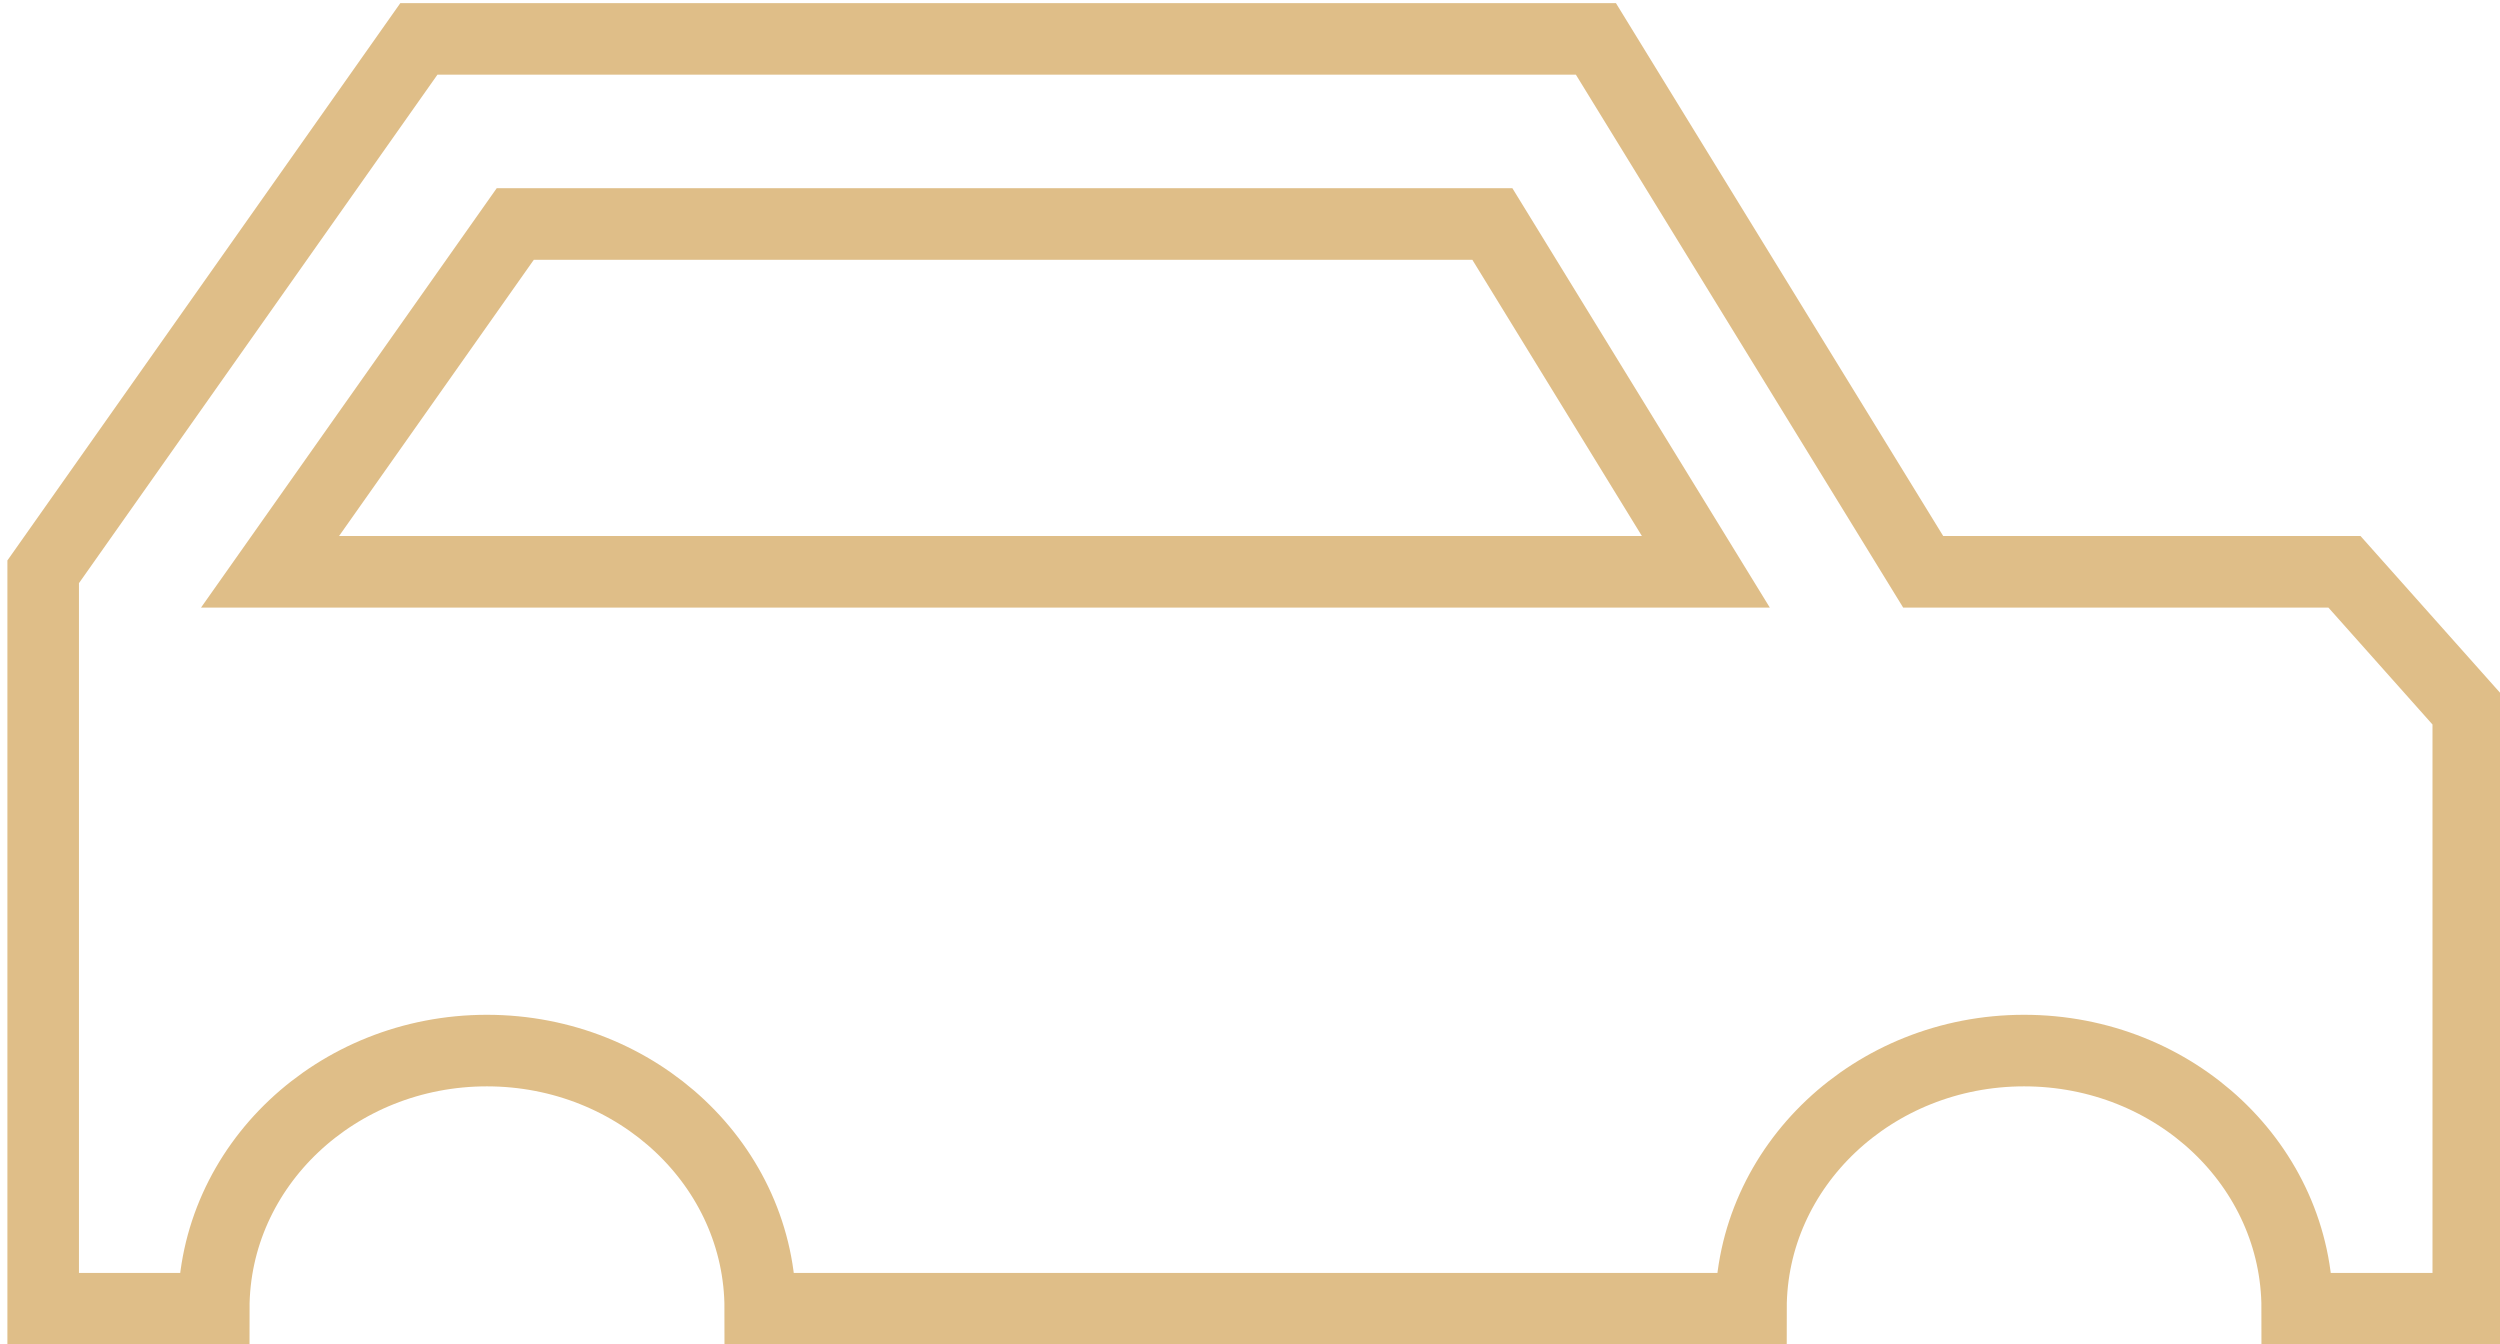 <?xml version="1.0" encoding="utf-8"?>
<svg version="1.1" id="Warstwa_1" xmlns="http://www.w3.org/2000/svg" xmlns:xlink="http://www.w3.org/1999/xlink" x="0px" y="0px"
	 viewBox="0 0 104.8 56.35" style="enable-background:new 0 0 104.8 56.35;" xml:space="preserve">
<style type="text/css">
	.st0{fill:#B6AA98;}
	.st1{fill:#E4D5C0;}
	.st2{fill:#F2E7D9;}
	.st3{fill:#5A4D3E;}
	.st4{fill:#86807A;}
	.st5{display:none;}
	.st6{fill:#484747;}
	.st7{clip-path:url(#SVGID_00000011715773773582614530000007081438886637129107_);}
		.st8{clip-path:url(#SVGID_00000066508358333028569580000003751446644073666981_);fill:url(#SVGID_00000035495153702866063670000003088949523133573257_);}
		.st9{clip-path:url(#SVGID_00000028316565457807770910000003854676454605483422_);fill:url(#SVGID_00000124144115813107732160000010452668005375112632_);}
		.st10{clip-path:url(#SVGID_00000067207313125912097380000016380723420424947637_);fill:url(#SVGID_00000021818018250191606860000003016472646847660959_);}
		.st11{clip-path:url(#SVGID_00000138544769372483944120000018076541084327723142_);fill:url(#SVGID_00000132089810709375787980000015701334756972914610_);}
		.st12{clip-path:url(#SVGID_00000045594767096089895780000001794721199570158771_);fill:url(#SVGID_00000147198170979758388840000008714116666978440842_);}
		.st13{clip-path:url(#SVGID_00000018196396115847566070000001703135317470665897_);fill:url(#SVGID_00000086651427938087550970000011778568739213143971_);}
		.st14{clip-path:url(#SVGID_00000155867212061115000670000009715924986652587449_);fill:url(#SVGID_00000067934577307771816360000015755839989640952207_);}
		.st15{clip-path:url(#SVGID_00000057139575550370630890000008583556175296508585_);fill:url(#SVGID_00000118358729168696483330000015325697060007708069_);}
		.st16{clip-path:url(#SVGID_00000060746597809662028490000012304143934579932045_);fill:url(#SVGID_00000035522149415403142710000002460416865174070962_);}
		.st17{clip-path:url(#SVGID_00000174590837738266566390000013220401864156174234_);fill:url(#SVGID_00000179640140526860236560000000401542708578762112_);}
		.st18{clip-path:url(#SVGID_00000116957587218913086850000017281172156166944178_);fill:url(#SVGID_00000065758617878266619580000017696228955988601242_);}
		.st19{clip-path:url(#SVGID_00000183207307507155110440000001578891819398853803_);fill:url(#SVGID_00000068668040443399731640000012712079473523264131_);}
		.st20{clip-path:url(#SVGID_00000049909995789582706160000006914784927406045857_);fill:url(#SVGID_00000068651997308027844710000008543512265231583626_);}
		.st21{clip-path:url(#SVGID_00000031890951062485531140000016899850008498662017_);fill:url(#SVGID_00000061439261434257778250000007375340856006973060_);}
		.st22{clip-path:url(#SVGID_00000119803870669259718580000015761145414392257435_);fill:url(#SVGID_00000176746391238534823960000005174845898242497923_);}
		.st23{clip-path:url(#SVGID_00000154389417696971879200000007733177982267701158_);fill:url(#SVGID_00000084510380347940149030000017863904735286167948_);}
	.st24{clip-path:url(#SVGID_00000011715773773582614530000007081438886637129107_);fill:#A7A29F;}
	.st25{fill:none;stroke:#FFFFFF;stroke-miterlimit:10;}
	.st26{fill:none;stroke:#FFFFFF;stroke-width:0.5;stroke-miterlimit:10;}
	.st27{fill:#FFFFFF;}
	.st28{display:inline;}
	.st29{display:none;fill:#5C5C5C;}
	.st30{fill:#F6F3EE;}
	.st31{clip-path:url(#SVGID_00000013169135277858071910000001870009666525474218_);}
		.st32{clip-path:url(#SVGID_00000065076067920967248320000016374368222012296327_);fill:url(#SVGID_00000065757651915730614080000015268810188640807856_);}
		.st33{clip-path:url(#SVGID_00000100359928634148184620000012554465057194815655_);fill:url(#SVGID_00000074403605094015417150000017654899528272042152_);}
		.st34{clip-path:url(#SVGID_00000118371607120792506870000013399279214967795376_);fill:url(#SVGID_00000163771689586289663160000016247000650246877374_);}
		.st35{clip-path:url(#SVGID_00000013907955872151997340000012818098192969469831_);fill:url(#SVGID_00000064352461526369448300000015765797837989073294_);}
		.st36{clip-path:url(#SVGID_00000079472848744445797470000014012072139420174987_);fill:url(#SVGID_00000105427643990481346630000001277491877020964785_);}
		.st37{clip-path:url(#SVGID_00000090993575498865731730000004633681386043370932_);fill:url(#SVGID_00000155114388703242431230000001088324794713407120_);}
		.st38{clip-path:url(#SVGID_00000165953899469500319230000015202743122787992996_);fill:url(#SVGID_00000078729672236867154280000016781311397547826564_);}
		.st39{clip-path:url(#SVGID_00000056428365035970124250000010824947128183448705_);fill:url(#SVGID_00000021831799459150945320000002261337964119275400_);}
		.st40{clip-path:url(#SVGID_00000124151146858898486220000003064716040756491909_);fill:url(#SVGID_00000061453251722645079560000010854648448606719126_);}
		.st41{clip-path:url(#SVGID_00000090254408252879846830000011558708931410369155_);fill:url(#SVGID_00000024701648559906341740000008520149945557280667_);}
		.st42{clip-path:url(#SVGID_00000084516301203054635400000013514610192263444647_);fill:url(#SVGID_00000072992204523677163770000007361698892031712417_);}
		.st43{clip-path:url(#SVGID_00000075164859071275049600000013183153717157460414_);fill:url(#SVGID_00000168099441631809655020000005954895219711351467_);}
		.st44{clip-path:url(#SVGID_00000172402274575719385210000013878754645022287530_);fill:url(#SVGID_00000183226352238574813450000016783563146489109913_);}
		.st45{clip-path:url(#SVGID_00000070797333473735173870000002619509808558770622_);fill:url(#SVGID_00000171695744094571957130000013082405104280063122_);}
		.st46{clip-path:url(#SVGID_00000134223374032581205480000017731330640593804709_);fill:url(#SVGID_00000005258658638895220650000007581249545936852357_);}
		.st47{clip-path:url(#SVGID_00000180352092122995911880000008021271021848176518_);fill:url(#SVGID_00000155105885365984741300000000080183017124485036_);}
	.st48{clip-path:url(#SVGID_00000013169135277858071910000001870009666525474218_);fill:#A7A29F;}
	.st49{clip-path:url(#SVGID_00000031912287977858073350000009082429217274668208_);}
		.st50{clip-path:url(#SVGID_00000103974248244573606120000014008244569653578401_);fill:url(#SVGID_00000167393241725076109040000001666992117139567753_);}
		.st51{clip-path:url(#SVGID_00000042704051577861355750000003929578120400771740_);fill:url(#SVGID_00000105411339422024738770000013851055691608388261_);}
		.st52{clip-path:url(#SVGID_00000020383958900961156820000001194016118274279821_);fill:url(#SVGID_00000142893420413674757990000018102353629345564049_);}
		.st53{clip-path:url(#SVGID_00000113323699063490805180000006176533487021431942_);fill:url(#SVGID_00000077296327267648406980000000138075536940890264_);}
		.st54{clip-path:url(#SVGID_00000025425707055596150200000007913855333112741786_);fill:url(#SVGID_00000061448448181906957410000015467375009012764081_);}
		.st55{clip-path:url(#SVGID_00000148653586948122420320000015190791128905657479_);fill:url(#SVGID_00000165919965565270176410000012236920205148818592_);}
		.st56{clip-path:url(#SVGID_00000084530029617033482040000007668791591770665604_);fill:url(#SVGID_00000147905821867764614760000003587932482137303984_);}
		.st57{clip-path:url(#SVGID_00000025413827394418040030000015416622561933192628_);fill:url(#SVGID_00000142152681310957952460000009401581793582255550_);}
		.st58{clip-path:url(#SVGID_00000139982881754237720910000010639505650111176374_);fill:url(#SVGID_00000170999661644701625710000002947945855491372186_);}
		.st59{clip-path:url(#SVGID_00000026851220590746295110000002006244003782155154_);fill:url(#SVGID_00000083803871151781376710000006241454602139773592_);}
		.st60{clip-path:url(#SVGID_00000113336108685030835680000002869636554488845471_);fill:url(#SVGID_00000111905666257417544450000006034935040290889640_);}
		.st61{clip-path:url(#SVGID_00000055673603127883111730000017609447149528059828_);fill:url(#SVGID_00000029024923388244269640000012586521163547541899_);}
		.st62{clip-path:url(#SVGID_00000170988680785547461590000011611990304493842619_);fill:url(#SVGID_00000078751134138579559030000005283108788085998518_);}
		.st63{clip-path:url(#SVGID_00000065774932284458728960000011331366512138971269_);fill:url(#SVGID_00000166661353853562714690000002044847839929551545_);}
		.st64{clip-path:url(#SVGID_00000041294419382807755480000012181236493758583721_);fill:url(#SVGID_00000089571976634662254730000017104070944720192160_);}
		.st65{clip-path:url(#SVGID_00000181775729064241057980000014805216484471629979_);fill:url(#SVGID_00000149368371454882120430000000230940131058036637_);}
	.st66{clip-path:url(#SVGID_00000031912287977858073350000009082429217274668208_);fill:#A7A29F;}
	.st67{clip-path:url(#SVGID_00000083058636957977568140000003037756582913693080_);}
		.st68{clip-path:url(#SVGID_00000069382496790815704230000018055374978778016386_);fill:url(#SVGID_00000145768442403916269090000016287178617803822483_);}
		.st69{clip-path:url(#SVGID_00000040558779365172430200000000184086912710551743_);fill:url(#SVGID_00000064353688390774982790000007666428521056335531_);}
		.st70{clip-path:url(#SVGID_00000041993031434082718950000017445264188014238106_);fill:url(#SVGID_00000075146256519461811830000012606686312480537477_);}
		.st71{clip-path:url(#SVGID_00000080182534847106972960000010294571942013743245_);fill:url(#SVGID_00000039106534741679223830000001068001559327610501_);}
		.st72{clip-path:url(#SVGID_00000003106666681087148680000007449971265683060647_);fill:url(#SVGID_00000057870499673284539340000007844171341039122057_);}
		.st73{clip-path:url(#SVGID_00000078002595992895467270000012696332012745550993_);fill:url(#SVGID_00000027577937978958045620000009589047958484972473_);}
		.st74{clip-path:url(#SVGID_00000027589231943637813660000016453572303732243382_);fill:url(#SVGID_00000165914046370888564420000002665648378176324238_);}
		.st75{clip-path:url(#SVGID_00000135670227300431378160000008145950810598398098_);fill:url(#SVGID_00000132773654533083330390000004740431168632480144_);}
		.st76{clip-path:url(#SVGID_00000093168201094666033250000010150527381951873185_);fill:url(#SVGID_00000043455363500734859330000005348357056633870217_);}
		.st77{clip-path:url(#SVGID_00000090290102260029304550000017808158616170746034_);fill:url(#SVGID_00000150801550184508365850000000478726612366530440_);}
		.st78{clip-path:url(#SVGID_00000157305882351790162060000009527242828575232384_);fill:url(#SVGID_00000156547140685752079250000003767947597397143479_);}
		.st79{clip-path:url(#SVGID_00000164512124015705864620000007806159428846729885_);fill:url(#SVGID_00000030457631149018367790000011684276745116373394_);}
		.st80{clip-path:url(#SVGID_00000158006007198827399080000000941996180054319253_);fill:url(#SVGID_00000088819351874492882470000002759593337094238877_);}
		.st81{clip-path:url(#SVGID_00000043426525205576881410000016938908980814045867_);fill:url(#SVGID_00000018943580521181718240000014506053952797120440_);}
		.st82{clip-path:url(#SVGID_00000073707103671998792410000004536906846909404325_);fill:url(#SVGID_00000080904723055587697270000008372072355284223380_);}
		.st83{clip-path:url(#SVGID_00000014600226368144564050000002342472123528564116_);fill:url(#SVGID_00000072996494717226143860000016661675506560480164_);}
	.st84{clip-path:url(#SVGID_00000083058636957977568140000003037756582913693080_);fill:#A7A29F;}
	.st85{clip-path:url(#SVGID_00000080175820521714681990000012274640611052015800_);}
		.st86{clip-path:url(#SVGID_00000072983025573432559480000009766628232770739620_);fill:url(#SVGID_00000029754463040145133720000003382112658134806674_);}
		.st87{clip-path:url(#SVGID_00000108306753504053998120000003701246302597765778_);fill:url(#SVGID_00000002350629997376937060000002127830803301970324_);}
		.st88{clip-path:url(#SVGID_00000020394296927706929620000012123217958558415508_);fill:url(#SVGID_00000081618308995704143700000004650800248236668808_);}
		.st89{clip-path:url(#SVGID_00000098215248172664449710000015459444561162113928_);fill:url(#SVGID_00000123416603707666819050000011625291896318177947_);}
		.st90{clip-path:url(#SVGID_00000093898686385493280420000016142441075158651309_);fill:url(#SVGID_00000044162093624774278080000017419330397298851517_);}
		.st91{clip-path:url(#SVGID_00000169541581618554647000000009052226097435466907_);fill:url(#SVGID_00000108302722081911213070000000248871377408187062_);}
		.st92{clip-path:url(#SVGID_00000142890574285047836810000010575558908283217833_);fill:url(#SVGID_00000105387297970216713940000009451547728392104865_);}
		.st93{clip-path:url(#SVGID_00000126316307643843860710000007204934314276933289_);fill:url(#SVGID_00000130647319394642717850000011837476528275458476_);}
		.st94{clip-path:url(#SVGID_00000170986303223052054630000003902493987400429953_);fill:url(#SVGID_00000087396294679202003850000006251747632232499640_);}
		.st95{clip-path:url(#SVGID_00000111181150909326615450000010654343387493848208_);fill:url(#SVGID_00000073707217169756691340000017260784886871037582_);}
		.st96{clip-path:url(#SVGID_00000052071838241499031510000011751590789039782584_);fill:url(#SVGID_00000107551466551298548040000003138090520192142474_);}
		.st97{clip-path:url(#SVGID_00000020360276558027336940000008056047248759333820_);fill:url(#SVGID_00000125584997877674748130000002072624643547197348_);}
		.st98{clip-path:url(#SVGID_00000079465564217017571860000003511232087779604615_);fill:url(#SVGID_00000078013022808588524910000000473924534478181762_);}
		.st99{clip-path:url(#SVGID_00000130614525320113704630000003242376137550213269_);fill:url(#SVGID_00000047753769847083385120000006379094182578005890_);}
		.st100{clip-path:url(#SVGID_00000125562755738668391540000016285414832319933066_);fill:url(#SVGID_00000008151152977038795170000016515955080648550588_);}
		.st101{clip-path:url(#SVGID_00000165924538190447047250000004543553812190245784_);fill:url(#SVGID_00000013154817146685700570000013728560998831352758_);}
	.st102{clip-path:url(#SVGID_00000080175820521714681990000012274640611052015800_);fill:#A7A29F;}
	.st103{clip-path:url(#SVGID_00000039850574825419982950000002458716637750945195_);}
		.st104{clip-path:url(#SVGID_00000170274455298128624100000009237470061753234844_);fill:url(#SVGID_00000168089416726288089050000013680801782591839128_);}
		.st105{clip-path:url(#SVGID_00000173136272446334528100000004333091986106799527_);fill:url(#SVGID_00000013911157475011866740000007087743456052820880_);}
		.st106{clip-path:url(#SVGID_00000106137126500519821750000009068895229274792600_);fill:url(#SVGID_00000134970933562541393380000004690052067791727786_);}
		.st107{clip-path:url(#SVGID_00000133517779775060792020000006631837369735362957_);fill:url(#SVGID_00000001654190684364590570000011411718313690737333_);}
		.st108{clip-path:url(#SVGID_00000003094923852494808640000000588842463075032448_);fill:url(#SVGID_00000168094046863296612070000005276468662233272243_);}
		.st109{clip-path:url(#SVGID_00000019653454631654200250000001713361384010969768_);fill:url(#SVGID_00000044869441302131600040000015250673023018966144_);}
		.st110{clip-path:url(#SVGID_00000140717997665697413020000015910094979065561277_);fill:url(#SVGID_00000086676811108739351240000009992902159226248622_);}
		.st111{clip-path:url(#SVGID_00000092447248188142033320000009101830590534249398_);fill:url(#SVGID_00000119096467362889568050000013809564562718555776_);}
		.st112{clip-path:url(#SVGID_00000052820696681022271410000005861201571217684609_);fill:url(#SVGID_00000100345630149308757400000000736736059026855566_);}
		.st113{clip-path:url(#SVGID_00000074410388981381678740000002958345200653306028_);fill:url(#SVGID_00000067924461617157173380000008785902687593305498_);}
		.st114{clip-path:url(#SVGID_00000087391420774342654130000011147895416909146514_);fill:url(#SVGID_00000116927833549905519690000018081529662764626344_);}
		.st115{clip-path:url(#SVGID_00000075151774676992033150000010446836798026999190_);fill:url(#SVGID_00000173852158889299749040000008086434343120137373_);}
		.st116{clip-path:url(#SVGID_00000159454305694480942010000003038790500131273914_);fill:url(#SVGID_00000046314307192364197930000006364769167944080021_);}
		.st117{clip-path:url(#SVGID_00000117641616319016476770000012793891243876148614_);fill:url(#SVGID_00000100379570455895483590000016047536228310127804_);}
		.st118{clip-path:url(#SVGID_00000075135574773368212890000016357762711518795688_);fill:url(#SVGID_00000014622190428686017450000013508558472915462029_);}
		.st119{clip-path:url(#SVGID_00000062912269180131887060000003981760772198322356_);fill:url(#SVGID_00000079469345186390463380000006721284735653342623_);}
	.st120{clip-path:url(#SVGID_00000039850574825419982950000002458716637750945195_);fill:#A7A29F;}
	.st121{fill:url(#SVGID_00000110461161986487917980000001307691386124037812_);}
	.st122{fill:#DFBE88;}
	.st123{clip-path:url(#SVGID_00000165205505442441210920000010070170833298557863_);}
		.st124{clip-path:url(#SVGID_00000044870836667320473480000016815525110628019131_);fill:url(#SVGID_00000044144434236419540600000003032611945165239720_);}
		.st125{clip-path:url(#SVGID_00000079469300637510730710000008922900738088715966_);fill:url(#SVGID_00000069366282320332278760000010676430065054381720_);}
		.st126{clip-path:url(#SVGID_00000152239442762331246900000017556268565674902920_);fill:url(#SVGID_00000140730713475173632810000005022361508867857283_);}
		.st127{clip-path:url(#SVGID_00000127028012795859999450000004385447383543912095_);fill:url(#SVGID_00000177444457481004332970000008019230120164091776_);}
		.st128{clip-path:url(#SVGID_00000088828265223506961360000013621883025939132311_);fill:url(#SVGID_00000021119595018324608300000015276817849769859998_);}
		.st129{clip-path:url(#SVGID_00000013179881205370466830000003324894117569024442_);fill:url(#SVGID_00000088811397563729918340000014650579218127599791_);}
		.st130{clip-path:url(#SVGID_00000116220238345143039080000002948855145863602607_);fill:url(#SVGID_00000003081783732702428210000012401356570955169973_);}
		.st131{clip-path:url(#SVGID_00000155117550898824924530000006763030332193744794_);fill:url(#SVGID_00000160168781449596357960000003589615108978703497_);}
		.st132{clip-path:url(#SVGID_00000015337083948204613640000013090668676112768128_);fill:url(#SVGID_00000062153861397133247240000012683968476650965120_);}
		.st133{clip-path:url(#SVGID_00000177476663536191916870000001649298325705697181_);fill:url(#SVGID_00000016789955233723386640000000820182251248798633_);}
		.st134{clip-path:url(#SVGID_00000072998115804678664820000009625697713787765663_);fill:url(#SVGID_00000176765066634324952050000001891428100097169809_);}
		.st135{clip-path:url(#SVGID_00000174559832932512314930000016495571826296486816_);fill:url(#SVGID_00000118397141623474509020000009725349869937381539_);}
		.st136{clip-path:url(#SVGID_00000083810343645724396050000005837589384376568509_);fill:url(#SVGID_00000009569065634319758030000001105866456621324426_);}
		.st137{clip-path:url(#SVGID_00000008126473943682186510000014930556594298405250_);fill:url(#SVGID_00000157994595559499255500000016299008154448643219_);}
		.st138{clip-path:url(#SVGID_00000181785645953719972060000009965768608391825543_);fill:url(#SVGID_00000090258458135080996620000015623399586750827689_);}
		.st139{clip-path:url(#SVGID_00000062161671253326012400000000832973712653581972_);fill:url(#SVGID_00000138538204526307575270000010211816364476548751_);}
	.st140{clip-path:url(#SVGID_00000165205505442441210920000010070170833298557863_);fill:#A7A29F;}
	.st141{clip-path:url(#SVGID_00000152949550343892228220000006582768826064432025_);}
		.st142{clip-path:url(#SVGID_00000008145903513123619550000014203276413168492468_);fill:url(#SVGID_00000001628350357589220170000018441824110297291405_);}
		.st143{clip-path:url(#SVGID_00000137123818629957424960000017195555730902908323_);fill:url(#SVGID_00000114073297886465935600000006827625334268145560_);}
		.st144{clip-path:url(#SVGID_00000143607067597012976950000009303582231459242125_);fill:url(#SVGID_00000183236478110651577570000013191524653653500573_);}
		.st145{clip-path:url(#SVGID_00000160897096017806184930000005572327739439930812_);fill:url(#SVGID_00000101821549670082806130000005525611031813243577_);}
		.st146{clip-path:url(#SVGID_00000018221755339782687300000016136475662736227748_);fill:url(#SVGID_00000052807074013944889420000003690543094062274748_);}
		.st147{clip-path:url(#SVGID_00000040564274095616224820000014528402787755757971_);fill:url(#SVGID_00000175298627607811061430000007543219822872312477_);}
		.st148{clip-path:url(#SVGID_00000154391678042095013960000017102876960114786709_);fill:url(#SVGID_00000094584832876735439270000013108009535072659602_);}
		.st149{clip-path:url(#SVGID_00000005262498520753174650000016696584948265477528_);fill:url(#SVGID_00000096768899211522676160000007502620978743327391_);}
		.st150{clip-path:url(#SVGID_00000042702918970285660440000012323372235110171545_);fill:url(#SVGID_00000168078396024456989400000000954869107735869851_);}
		.st151{clip-path:url(#SVGID_00000146485226687401116850000001115660696076067457_);fill:url(#SVGID_00000057837921908660990160000002544505703231453082_);}
		.st152{clip-path:url(#SVGID_00000050637568552463634680000011908412325665179062_);fill:url(#SVGID_00000054244361612357140020000012552078776584000406_);}
		.st153{clip-path:url(#SVGID_00000091711316017748567840000001617351561770444963_);fill:url(#SVGID_00000078754391688375242970000015926936938136297625_);}
		.st154{clip-path:url(#SVGID_00000112630399937667354130000004610549210753222558_);fill:url(#SVGID_00000054249191312910822270000001788305078143523754_);}
		.st155{clip-path:url(#SVGID_00000086665731363279190900000017049103474938793866_);fill:url(#SVGID_00000154419380018801309500000015632231944297994167_);}
		.st156{clip-path:url(#SVGID_00000000196450582278207680000011738107892292612541_);fill:url(#SVGID_00000118383494797280249260000017667566511352898220_);}
		.st157{clip-path:url(#SVGID_00000047032798368524857670000001774508844147198118_);fill:url(#SVGID_00000054952051400914799110000011318320599923420312_);}
	.st158{clip-path:url(#SVGID_00000152949550343892228220000006582768826064432025_);fill:#A7A29F;}
	.st159{fill:#D7B36C;}
	.st160{fill:#EEE0CF;}
	.st161{fill:none;stroke:#FFFFFF;stroke-width:4;stroke-miterlimit:10;}
	.st162{opacity:0.76;fill:#484747;}
	.st163{fill:none;stroke:#FFFFFF;stroke-width:3;stroke-miterlimit:10;}
	.st164{clip-path:url(#SVGID_00000132058828269486343130000011606351374902331570_);}
		.st165{clip-path:url(#SVGID_00000101095405152124187650000012774308446566158752_);fill:url(#SVGID_00000049919424424009655420000016573018212914937259_);}
		.st166{clip-path:url(#SVGID_00000116948830641476350950000001803318558661498006_);fill:url(#SVGID_00000016779670625570833320000003992936797975137718_);}
		.st167{clip-path:url(#SVGID_00000145743112162845218310000005236767413745826443_);fill:url(#SVGID_00000084487821148955268560000010501541693395311512_);}
		.st168{clip-path:url(#SVGID_00000094616849729790697590000013613267214312999055_);fill:url(#SVGID_00000063632354366431268570000001411648554597273509_);}
		.st169{clip-path:url(#SVGID_00000178199046009350410510000016720565002050621881_);fill:url(#SVGID_00000105404671720733826370000017448472479979743651_);}
		.st170{clip-path:url(#SVGID_00000029017093710793769580000001121484442485243282_);fill:url(#SVGID_00000070824637242000658540000017481326237015420321_);}
		.st171{clip-path:url(#SVGID_00000137123811168738105810000003806503351165054627_);fill:url(#SVGID_00000084532031488357689800000002324423217348866187_);}
		.st172{clip-path:url(#SVGID_00000155848145724607650360000014183867283125182129_);fill:url(#SVGID_00000135667095223041465570000008732313285214220946_);}
		.st173{clip-path:url(#SVGID_00000168090334478692124800000005275438625117166476_);fill:url(#SVGID_00000101815113166025234180000002708103296815386519_);}
		.st174{clip-path:url(#SVGID_00000147935848552933225370000005449273041746822802_);fill:url(#SVGID_00000165955234069536613700000012780850000783726270_);}
		.st175{clip-path:url(#SVGID_00000163047749550883492610000006327384838945324983_);fill:url(#SVGID_00000008837945263659416330000001663670572353078195_);}
		.st176{clip-path:url(#SVGID_00000046338139214758605160000003375492768437630888_);fill:url(#SVGID_00000072965081609379970650000015811870227508435893_);}
		.st177{clip-path:url(#SVGID_00000041274666836803476230000006108292035488986302_);fill:url(#SVGID_00000084528281183366535580000006334387297363201424_);}
		.st178{clip-path:url(#SVGID_00000094589392884952458380000011533197968194158213_);fill:url(#SVGID_00000157305126925412562170000001952625684203687102_);}
		.st179{clip-path:url(#SVGID_00000036960209890713955850000017810344039246491536_);fill:url(#SVGID_00000070092746260728691180000013549874765980292763_);}
		.st180{clip-path:url(#SVGID_00000069364382403540380860000016955818766747925642_);fill:url(#SVGID_00000129900142042698072220000013194190879821220519_);}
	.st181{clip-path:url(#SVGID_00000132058828269486343130000011606351374902331570_);fill:#A7A29F;}
	.st182{clip-path:url(#SVGID_00000088818980577749454210000003514011087596488071_);}
		.st183{clip-path:url(#SVGID_00000147191837082412935940000002121835209894011803_);fill:url(#SVGID_00000127038719968891574280000017391022288204353442_);}
		.st184{clip-path:url(#SVGID_00000029029230509751587060000014411229731570772147_);fill:url(#SVGID_00000023963104929881368440000017943075128506582406_);}
		.st185{clip-path:url(#SVGID_00000034067218194461982850000010868659721544413831_);fill:url(#SVGID_00000059302529991876391120000014413029172393855895_);}
		.st186{clip-path:url(#SVGID_00000070832466065069126490000006196625969664139710_);fill:url(#SVGID_00000047776783166831200440000000286002820236045973_);}
		.st187{clip-path:url(#SVGID_00000175318181850890186780000012606359959819264937_);fill:url(#SVGID_00000038415067741443248330000010252958079719096966_);}
		.st188{clip-path:url(#SVGID_00000115492644270580044830000001413039500501720233_);fill:url(#SVGID_00000119101030632647703310000007447867748151715487_);}
		.st189{clip-path:url(#SVGID_00000173841584992018963010000012157459846713570698_);fill:url(#SVGID_00000072246925278031529210000002792170987564195510_);}
		.st190{clip-path:url(#SVGID_00000144313235721269574680000011889473822656153520_);fill:url(#SVGID_00000045596545670570935510000007279180541345510303_);}
		.st191{clip-path:url(#SVGID_00000070076760471182146670000003986637329162095267_);fill:url(#SVGID_00000119798848526262536040000010983867438315301306_);}
		.st192{clip-path:url(#SVGID_00000167360320098763717440000010307705609169287337_);fill:url(#SVGID_00000004547884130957781780000016404162194549513369_);}
		.st193{clip-path:url(#SVGID_00000014607579579861907980000009516833300456443524_);fill:url(#SVGID_00000060725311352552936610000016069878165662659753_);}
		.st194{clip-path:url(#SVGID_00000041262149883781628110000013294517796292690332_);fill:url(#SVGID_00000132053627671177469730000000754873530183143074_);}
		.st195{clip-path:url(#SVGID_00000005953195920699556360000011626997793667833509_);fill:url(#SVGID_00000098195376993482467500000010046759424957592459_);}
		.st196{clip-path:url(#SVGID_00000087408853619800884060000008195345573434552468_);fill:url(#SVGID_00000084525406379360924920000005958550182397169587_);}
		.st197{clip-path:url(#SVGID_00000054972324802144349180000010021474340236072876_);fill:url(#SVGID_00000055701042103353617220000012298222041413591430_);}
		.st198{clip-path:url(#SVGID_00000126310993194929011440000015556408976362792112_);fill:url(#SVGID_00000116228086762959119470000008912997983133790115_);}
	.st199{clip-path:url(#SVGID_00000088818980577749454210000003514011087596488071_);fill:#A7A29F;}
	.st200{fill:#F3F1EE;}
	.st201{fill:#EDE9E5;}
	.st202{fill:none;stroke:#DFBE88;stroke-width:2;stroke-miterlimit:10;}
	.st203{fill:none;stroke:#484747;stroke-width:2;stroke-miterlimit:10;}
	.st204{fill:#010000;}
	.st205{clip-path:url(#SVGID_00000164497774331429518080000016128495077088535976_);}
		.st206{clip-path:url(#SVGID_00000060747038931964027160000011454069931471652503_);fill:url(#SVGID_00000002384021206352038020000007934601711128405431_);}
		.st207{clip-path:url(#SVGID_00000111193578368081907650000015945350882091730603_);fill:url(#SVGID_00000108996418756201049100000003296414633641783977_);}
		.st208{clip-path:url(#SVGID_00000156582586461127638710000009848687369643490462_);fill:url(#SVGID_00000002383470841900063890000001413194304553744523_);}
		.st209{clip-path:url(#SVGID_00000183931760595863723800000000119593884614810280_);fill:url(#SVGID_00000121245497543844205470000015555806321398934681_);}
		.st210{clip-path:url(#SVGID_00000005976710493653877170000004107292727143395217_);fill:url(#SVGID_00000088830603849303940140000016396333704052966845_);}
		.st211{clip-path:url(#SVGID_00000110431332688392403690000003832902991948329380_);fill:url(#SVGID_00000150098381706471725090000015362788095222518660_);}
		.st212{clip-path:url(#SVGID_00000142886163183940418600000010236598913605596334_);fill:url(#SVGID_00000072262432865811061720000002007017180563549886_);}
		.st213{clip-path:url(#SVGID_00000159471750496556458170000002320506439680505999_);fill:url(#SVGID_00000112593840194395434190000004870454360566404785_);}
		.st214{clip-path:url(#SVGID_00000062881703164013076280000013485594154039376063_);fill:url(#SVGID_00000054971517505687692930000013949225057201145514_);}
		.st215{clip-path:url(#SVGID_00000164487772239297559540000011647428817350492596_);fill:url(#SVGID_00000117675722320626276530000013082419710826353044_);}
		.st216{clip-path:url(#SVGID_00000160889187765401502000000010802154670696916137_);fill:url(#SVGID_00000000193622408668110510000005092919681300824973_);}
		.st217{clip-path:url(#SVGID_00000062169645282970732070000002786393645242424742_);fill:url(#SVGID_00000035508507239877316380000005477395266630013848_);}
		.st218{clip-path:url(#SVGID_00000002352134684328130550000004557446410245965193_);fill:url(#SVGID_00000171695254685608777840000003813453737556576167_);}
		.st219{clip-path:url(#SVGID_00000034769312473367281050000012883966864824023693_);fill:url(#SVGID_00000036236911589607634250000002368608911754481308_);}
		.st220{clip-path:url(#SVGID_00000114766234147194207260000009267283254553019540_);fill:url(#SVGID_00000176043322625927961580000008541427712620980101_);}
		.st221{clip-path:url(#SVGID_00000052079332947731998230000003380923133902604208_);fill:url(#SVGID_00000155858270041557447330000000520134193137540795_);}
	.st222{clip-path:url(#SVGID_00000164497774331429518080000016128495077088535976_);fill:#A7A29F;}
	.st223{clip-path:url(#SVGID_00000157273401047723691420000008170419836705643409_);}
		.st224{clip-path:url(#SVGID_00000106856529439269502850000002493899615643580556_);fill:url(#SVGID_00000145747667751829457610000016033161894689202861_);}
		.st225{clip-path:url(#SVGID_00000054983367224913153730000004213478444503722888_);fill:url(#SVGID_00000019639233257307526600000018314505447659776925_);}
		.st226{clip-path:url(#SVGID_00000086690391523764909500000005335543409202044859_);fill:url(#SVGID_00000109731810834159747220000005128825434398391709_);}
		.st227{clip-path:url(#SVGID_00000050629140939232200990000000362007751096103053_);fill:url(#SVGID_00000108292116537739839360000001331395996042153632_);}
		.st228{clip-path:url(#SVGID_00000178176399197512953900000003945512530214824882_);fill:url(#SVGID_00000030455392804986709890000008719488766785693346_);}
		.st229{clip-path:url(#SVGID_00000153676170726867258590000004694126257912407442_);fill:url(#SVGID_00000170265005694519712210000004664389187302318980_);}
		.st230{clip-path:url(#SVGID_00000169559027840825016080000010779403803001354372_);fill:url(#SVGID_00000078738695711202988720000007251612111542669717_);}
		.st231{clip-path:url(#SVGID_00000155865573530356626270000005259241022262397575_);fill:url(#SVGID_00000181766684990961030680000007252871942810051765_);}
		.st232{clip-path:url(#SVGID_00000039827959627810417600000003731730471202455483_);fill:url(#SVGID_00000130643266729828885240000015955086521550306202_);}
		.st233{clip-path:url(#SVGID_00000172413790312938790920000012712847600631044225_);fill:url(#SVGID_00000062912763954544968180000009615593819866699701_);}
		.st234{clip-path:url(#SVGID_00000176759244691203372400000016755548517643539644_);fill:url(#SVGID_00000160897816207911812280000016192852631007884682_);}
		.st235{clip-path:url(#SVGID_00000096021225177149714430000013640830107976739498_);fill:url(#SVGID_00000172421913959778724240000002898461580507613859_);}
		.st236{clip-path:url(#SVGID_00000008136830537569041070000011352048305559283345_);fill:url(#SVGID_00000003789661583919134490000007163924336459245745_);}
		.st237{clip-path:url(#SVGID_00000142861797444606039080000017554634628766871692_);fill:url(#SVGID_00000008118852757615519190000005384336244501102775_);}
		.st238{clip-path:url(#SVGID_00000082333013096737600520000000570186909810786440_);fill:url(#SVGID_00000134947301103069254730000003736513826003051444_);}
		.st239{clip-path:url(#SVGID_00000147927183650743723900000017421232428943723962_);fill:url(#SVGID_00000055703243438263728510000009917787508198764710_);}
	.st240{clip-path:url(#SVGID_00000157273401047723691420000008170419836705643409_);fill:#A7A29F;}
	.st241{clip-path:url(#SVGID_00000016068405208357912460000002885392325298352296_);}
		.st242{clip-path:url(#SVGID_00000041286624933824791060000003297093897651555234_);fill:url(#SVGID_00000085225962841459582870000017416197040400992646_);}
		.st243{clip-path:url(#SVGID_00000016064248551652503470000005468784482634737054_);fill:url(#SVGID_00000084529141253342626730000006812257369104570555_);}
		.st244{clip-path:url(#SVGID_00000002364121917374911930000016656937267338354090_);fill:url(#SVGID_00000083811143256476799220000013311489696889088389_);}
		.st245{clip-path:url(#SVGID_00000057855784187721425780000009017136842554979727_);fill:url(#SVGID_00000137816410500225405560000012751472574075148700_);}
		.st246{clip-path:url(#SVGID_00000080199840345198366630000009130198326839828129_);fill:url(#SVGID_00000000911116790592830470000001640129519862796177_);}
		.st247{clip-path:url(#SVGID_00000036958446815890395680000009991973978252719777_);fill:url(#SVGID_00000021090738878607219560000017132849347718264747_);}
		.st248{clip-path:url(#SVGID_00000025434853640715364290000002080733845495436204_);fill:url(#SVGID_00000179643801393435123410000003079028407817318286_);}
		.st249{clip-path:url(#SVGID_00000176031030388008186030000004538553632629167256_);fill:url(#SVGID_00000153688656614313277640000016202274901596360846_);}
		.st250{clip-path:url(#SVGID_00000160183299842721148640000017832160264441282183_);fill:url(#SVGID_00000003813922703192373670000008808253273812763287_);}
		.st251{clip-path:url(#SVGID_00000102513356454784533460000002236719123290402956_);fill:url(#SVGID_00000155129839660618901430000004397135065404731009_);}
		.st252{clip-path:url(#SVGID_00000135656192309527537000000000327556679953607871_);fill:url(#SVGID_00000147934201600020157430000001195245731249788841_);}
		.st253{clip-path:url(#SVGID_00000062173108740123989900000003893720291113993640_);fill:url(#SVGID_00000160903407938695166040000018103399970149899423_);}
		.st254{clip-path:url(#SVGID_00000165204825340200293520000014901131592796090025_);fill:url(#SVGID_00000144312735861507083300000005830632657441732027_);}
		.st255{clip-path:url(#SVGID_00000168811297645023043470000000725600999661795211_);fill:url(#SVGID_00000102521934537677793540000017978304779223810750_);}
		.st256{clip-path:url(#SVGID_00000176043721109487964270000005433696493212275351_);fill:url(#SVGID_00000001633469616508987900000017662357630926084514_);}
		.st257{clip-path:url(#SVGID_00000034059930185440208470000001602300829308425895_);fill:url(#SVGID_00000079481697913888332760000010797348113761937337_);}
	.st258{clip-path:url(#SVGID_00000016068405208357912460000002885392325298352296_);fill:#A7A29F;}
	.st259{clip-path:url(#SVGID_00000168815632634781845400000002859351551499928977_);}
		.st260{clip-path:url(#SVGID_00000090982580686577688190000009524893743637399697_);fill:url(#SVGID_00000151514154681077877930000003065536511257476793_);}
		.st261{clip-path:url(#SVGID_00000097478409700060300350000001865598263761252797_);fill:url(#SVGID_00000173851814596405972880000007141170744387690902_);}
		.st262{clip-path:url(#SVGID_00000025420009530506259130000015848245140705945767_);fill:url(#SVGID_00000074420681329733230560000017836654361237139644_);}
		.st263{clip-path:url(#SVGID_00000111182537077740627190000001575289381249993407_);fill:url(#SVGID_00000098210900498203915270000002183606972772335491_);}
		.st264{clip-path:url(#SVGID_00000000902776618169030030000014090687227708433581_);fill:url(#SVGID_00000114053154481364075120000000404553502592884353_);}
		.st265{clip-path:url(#SVGID_00000036959999926476349110000006885608657923771781_);fill:url(#SVGID_00000050627647316814710640000003285019281178784390_);}
		.st266{clip-path:url(#SVGID_00000027605416708510988630000003484872756698995102_);fill:url(#SVGID_00000070838544199242298180000017498779772131526071_);}
		.st267{clip-path:url(#SVGID_00000008867761031542308090000007342833490721356949_);fill:url(#SVGID_00000007394422080029973710000008290567848274838945_);}
		.st268{clip-path:url(#SVGID_00000138563227058754635830000001529848540762456252_);fill:url(#SVGID_00000110448661786153194800000014120704493602193332_);}
		.st269{clip-path:url(#SVGID_00000124841818634245273350000015928116835701446786_);fill:url(#SVGID_00000029012597369908373110000010497383628911902119_);}
		.st270{clip-path:url(#SVGID_00000029032388119473698450000011512132360311089852_);fill:url(#SVGID_00000180354594062617218310000002960685252420669878_);}
		.st271{clip-path:url(#SVGID_00000075154554408235523190000007292518989701964190_);fill:url(#SVGID_00000132081642940002460310000014267739374446299534_);}
		.st272{clip-path:url(#SVGID_00000132068083050060736730000003400806232572607898_);fill:url(#SVGID_00000106847941409475416490000005213918318245828532_);}
		.st273{clip-path:url(#SVGID_00000055698202291657648190000008313925059586792860_);fill:url(#SVGID_00000057125100730811854470000013976886003794331541_);}
		.st274{clip-path:url(#SVGID_00000147199459413857845980000012827465615481663887_);fill:url(#SVGID_00000153672336662423895470000000755160459034877107_);}
		.st275{clip-path:url(#SVGID_00000132054999564921066670000017630446275262188687_);fill:url(#SVGID_00000173873543377921544390000003483594056757329332_);}
	.st276{clip-path:url(#SVGID_00000168815632634781845400000002859351551499928977_);fill:#A7A29F;}
	.st277{fill:none;stroke:#E0BF89;stroke-width:7;stroke-miterlimit:10;}
	.st278{fill:#E42327;}
	.st279{fill-rule:evenodd;clip-rule:evenodd;fill:#003671;}
	.st280{fill-rule:evenodd;clip-rule:evenodd;fill:#FFFFFF;}
	.st281{fill-rule:evenodd;clip-rule:evenodd;fill:#EF7D00;}
	.st282{fill-rule:evenodd;clip-rule:evenodd;fill:#F39000;}
	.st283{fill-rule:evenodd;clip-rule:evenodd;fill:#0058A2;}
	.st284{fill:#DD1E21;}
	.st285{clip-path:url(#SVGID_00000065793319846738130150000004510260740010343347_);}
		.st286{clip-path:url(#SVGID_00000056423074930770400330000017604896650705715845_);fill:url(#SVGID_00000016763204227366636520000002759347323976777600_);}
		.st287{clip-path:url(#SVGID_00000170266099810330433530000015654148915822224821_);fill:url(#SVGID_00000181073685222512074870000013879606781354727051_);}
		.st288{clip-path:url(#SVGID_00000059300488761586333670000010979934214246384263_);fill:url(#SVGID_00000052794346354068071450000001232871814781892739_);}
		.st289{clip-path:url(#SVGID_00000015319743268624067280000002269932568902166181_);fill:url(#SVGID_00000155851321784571818410000013848320582483918776_);}
		.st290{clip-path:url(#SVGID_00000090275078124973930450000007871323101884551305_);fill:url(#SVGID_00000008137699470457597090000016835369811247486902_);}
		.st291{clip-path:url(#SVGID_00000173124868306728770190000009808255011899660217_);fill:url(#SVGID_00000025401294539464455190000012820635389748914856_);}
		.st292{clip-path:url(#SVGID_00000137111121091798151290000008714336764676223146_);fill:url(#SVGID_00000027596485141370885010000016162059572655103137_);}
		.st293{clip-path:url(#SVGID_00000113335792714884611430000014765823280149287852_);fill:url(#SVGID_00000052795542570198289810000005843359874561287848_);}
		.st294{clip-path:url(#SVGID_00000010271733006841212560000008254164088139596956_);fill:url(#SVGID_00000167355097132439846150000017491205584678931360_);}
		.st295{clip-path:url(#SVGID_00000121274114659682532250000016161634053429646748_);fill:url(#SVGID_00000065780779197141822140000016550687263069016482_);}
		.st296{clip-path:url(#SVGID_00000134951730080923210910000017046859067868065192_);fill:url(#SVGID_00000173151468534269858310000017984932533338170273_);}
		.st297{clip-path:url(#SVGID_00000137848294064814504460000012091093122144415874_);fill:url(#SVGID_00000028315716200548825850000015382641519365030557_);}
		.st298{clip-path:url(#SVGID_00000103254318827651907000000013107778500558945205_);fill:url(#SVGID_00000043415298977350734820000016090489976285077160_);}
		.st299{clip-path:url(#SVGID_00000170277471763745051240000007273687777312005267_);fill:url(#SVGID_00000126304776236930847160000000374925213849393849_);}
		.st300{clip-path:url(#SVGID_00000173881602230372441180000014966483104525179322_);fill:url(#SVGID_00000053542857499647050840000012424266979544105396_);}
		.st301{clip-path:url(#SVGID_00000016766928924787447060000002266314337509088643_);fill:url(#SVGID_00000175285706395497268070000001442788179951110583_);}
	.st302{clip-path:url(#SVGID_00000065793319846738130150000004510260740010343347_);fill:#A7A29F;}
	.st303{clip-path:url(#SVGID_00000013171538051508533590000016769760856275626371_);}
		.st304{clip-path:url(#SVGID_00000039815618013988799740000015515545212417931423_);fill:url(#SVGID_00000124130182362938414850000014135514378724757127_);}
		.st305{clip-path:url(#SVGID_00000058578067585683284410000011768686757228166817_);fill:url(#SVGID_00000000944714792146272840000006332625478855239072_);}
		.st306{clip-path:url(#SVGID_00000010994021851841875380000000624849272479254929_);fill:url(#SVGID_00000150068862262169376190000005162151125019077782_);}
		.st307{clip-path:url(#SVGID_00000147929086040743351440000018416414207337456794_);fill:url(#SVGID_00000018228333596423683300000008180489295463285900_);}
		.st308{clip-path:url(#SVGID_00000096020480576878844800000007382122925583458234_);fill:url(#SVGID_00000049215785612132005070000016864349917975288249_);}
		.st309{clip-path:url(#SVGID_00000083055471714426791520000001300143656105784500_);fill:url(#SVGID_00000139285750181225522100000016676738713118477735_);}
		.st310{clip-path:url(#SVGID_00000101096848913869994690000014784997019112790447_);fill:url(#SVGID_00000003075259440237004040000007199587526555387566_);}
		.st311{clip-path:url(#SVGID_00000158002138646370716280000010376892305295534241_);fill:url(#SVGID_00000086675759996175350070000015663054981367104940_);}
		.st312{clip-path:url(#SVGID_00000140718008912594404070000003707086040006820231_);fill:url(#SVGID_00000148656626330867820780000008531196435471248283_);}
		.st313{clip-path:url(#SVGID_00000017493726183062950210000007106962751418940090_);fill:url(#SVGID_00000019680198574056478470000013924912864571425423_);}
		.st314{clip-path:url(#SVGID_00000091729425682713313120000006007071639284049806_);fill:url(#SVGID_00000170978962634432684600000007473474470927446938_);}
		.st315{clip-path:url(#SVGID_00000113318203964166471040000012774602332609814419_);fill:url(#SVGID_00000152956717385734196790000005384370469770362296_);}
		.st316{clip-path:url(#SVGID_00000050663003149915388070000012758798949470716329_);fill:url(#SVGID_00000019662142368262418040000011641297269893176220_);}
		.st317{clip-path:url(#SVGID_00000044886588440809777360000005016651039233145496_);fill:url(#SVGID_00000178883000742580639990000004379663219513641356_);}
		.st318{clip-path:url(#SVGID_00000153676168867614558160000013331337339419195551_);fill:url(#SVGID_00000050665023826125949980000011490353252794711457_);}
		.st319{clip-path:url(#SVGID_00000075157733470533884460000013823121587565449364_);fill:url(#SVGID_00000021118068889077521210000010051337767962349481_);}
	.st320{clip-path:url(#SVGID_00000013171538051508533590000016769760856275626371_);fill:#A7A29F;}
	.st321{clip-path:url(#SVGID_00000160885912260256066540000012189699030502715824_);}
		.st322{clip-path:url(#SVGID_00000103261276283745005130000014899295666132503425_);fill:url(#SVGID_00000174601608305711226220000001531950973379361410_);}
		.st323{clip-path:url(#SVGID_00000100360530411579377010000011894603420630132401_);fill:url(#SVGID_00000029742000033797934050000013028325240395629719_);}
		.st324{clip-path:url(#SVGID_00000138549887859194278600000005119244580960550023_);fill:url(#SVGID_00000121970617383624043320000005855189287873876892_);}
		.st325{clip-path:url(#SVGID_00000113332895157097834800000017478543529806837154_);fill:url(#SVGID_00000170262827216602183920000011046322622138844321_);}
		.st326{clip-path:url(#SVGID_00000098222016242536387620000005411848628856517823_);fill:url(#SVGID_00000044179636962165406680000000253195551453303211_);}
		.st327{clip-path:url(#SVGID_00000083774328702752933560000002409541447618473918_);fill:url(#SVGID_00000088125754903678463250000014012214383635558588_);}
		.st328{clip-path:url(#SVGID_00000127755797368827976380000005875362329619180694_);fill:url(#SVGID_00000176744105244426369710000006108935448679188626_);}
		.st329{clip-path:url(#SVGID_00000004519850010482654680000016673763655711264443_);fill:url(#SVGID_00000047761013658325486610000017290255230190459299_);}
		.st330{clip-path:url(#SVGID_00000108295440048932996270000004494998580183240383_);fill:url(#SVGID_00000073001956029766621430000000621140370760021435_);}
		.st331{clip-path:url(#SVGID_00000034056326145865674060000007024810381429375391_);fill:url(#SVGID_00000039106709185968253200000005420698087822480001_);}
		.st332{clip-path:url(#SVGID_00000109717081882785131490000004827646847592709019_);fill:url(#SVGID_00000071548411606232569530000005446740597441809598_);}
		.st333{clip-path:url(#SVGID_00000133499188075944388910000014817229055612632210_);fill:url(#SVGID_00000009571722029377124130000001972086229188950696_);}
		.st334{clip-path:url(#SVGID_00000110442293358879748050000011304120893465701303_);fill:url(#SVGID_00000165208709700768625780000014203514665553601170_);}
		.st335{clip-path:url(#SVGID_00000129922644752091515440000015172423901185149365_);fill:url(#SVGID_00000026847956793861471690000009744377597885579946_);}
		.st336{clip-path:url(#SVGID_00000114770354923406147080000013128909499437587601_);fill:url(#SVGID_00000168812274576525144740000010532156763047769995_);}
		.st337{clip-path:url(#SVGID_00000011753452848845811220000016083652248421699715_);fill:url(#SVGID_00000155849721537151680920000014579500087898184611_);}
	.st338{clip-path:url(#SVGID_00000160885912260256066540000012189699030502715824_);fill:#A7A29F;}
	.st339{clip-path:url(#SVGID_00000119804746821738844570000002958805053583379888_);fill:#DFBE88;}
		.st340{clip-path:url(#SVGID_00000119804746821738844570000002958805053583379888_);fill:none;stroke:#DFBE88;stroke-width:8;stroke-miterlimit:10;}
		.st341{clip-path:url(#SVGID_00000119804746821738844570000002958805053583379888_);fill:none;stroke:#DFBE88;stroke-width:5;stroke-miterlimit:10;}
	.st342{fill:none;}
	.st343{fill:none;stroke:#DFBE88;stroke-width:3;stroke-miterlimit:10;}
	.st344{fill:#DFBE88;stroke:#DFBE88;stroke-miterlimit:10;}
	.st345{fill:none;stroke:#DFBE88;stroke-width:10;stroke-miterlimit:10;}
	.st346{fill:none;stroke:#DFBE88;stroke-width:7;stroke-miterlimit:10;}
	.st347{clip-path:url(#SVGID_00000065796476646534469590000000310272283673928882_);}
		.st348{clip-path:url(#SVGID_00000147191201562178541410000012288122450135900351_);fill:url(#SVGID_00000080909504890305622550000014569312688668957349_);}
		.st349{clip-path:url(#SVGID_00000130621296635945610410000017727548719892453804_);fill:url(#SVGID_00000098900323184082359170000016408943523987945611_);}
		.st350{clip-path:url(#SVGID_00000130631311146448946360000003081121146388305061_);fill:url(#SVGID_00000088113908837949613140000009869497496286996356_);}
		.st351{clip-path:url(#SVGID_00000026148303951388056370000003397848647405755044_);fill:url(#SVGID_00000139999083014087912590000002104661750300231817_);}
		.st352{clip-path:url(#SVGID_00000048468003369801092360000006894644101705088394_);fill:url(#SVGID_00000160905628798211248780000005672878409302648235_);}
		.st353{clip-path:url(#SVGID_00000111183225081792491940000001447735246230442419_);fill:url(#SVGID_00000119087068484899900550000017102140950950832022_);}
		.st354{clip-path:url(#SVGID_00000048498214935329440440000008859685853983531160_);fill:url(#SVGID_00000165957481003314900850000009211546596001271989_);}
		.st355{clip-path:url(#SVGID_00000118386717662188852880000013978942637725050290_);fill:url(#SVGID_00000147901923186667021150000007394890786197087932_);}
		.st356{clip-path:url(#SVGID_00000062178481101684367530000001288906210201928064_);fill:url(#SVGID_00000121269603826286683010000017726280688219081404_);}
		.st357{clip-path:url(#SVGID_00000031906320535099813690000009725628702588105398_);fill:url(#SVGID_00000117650145567028158020000007187272942375849346_);}
		.st358{clip-path:url(#SVGID_00000014618077444788513420000009874923071044927878_);fill:url(#SVGID_00000146488218801552583430000012068333102491878832_);}
		.st359{clip-path:url(#SVGID_00000132068712682880829910000012438453387105919423_);fill:url(#SVGID_00000148643865215836807310000006068225785316554931_);}
		.st360{clip-path:url(#SVGID_00000026858124878403844320000015397986691157826433_);fill:url(#SVGID_00000003069004334088856740000017901817171070277820_);}
		.st361{clip-path:url(#SVGID_00000163752784712754393160000011224483731138389666_);fill:url(#SVGID_00000084500495936697925670000006124892640270433703_);}
		.st362{clip-path:url(#SVGID_00000183929645584905267420000008334361368559306925_);fill:url(#SVGID_00000006696969351794084900000010483328066087002277_);}
		.st363{clip-path:url(#SVGID_00000134239345439212044740000003403452294579085213_);fill:url(#SVGID_00000142175902608390062600000003953596009477672069_);}
	.st364{clip-path:url(#SVGID_00000065796476646534469590000000310272283673928882_);fill:#A7A29F;}
	.st365{fill:none;stroke:#DFBE88;stroke-width:30;stroke-linecap:round;stroke-linejoin:round;stroke-miterlimit:10;}
	.st366{opacity:0.1;}
		.st367{clip-path:url(#SVGID_00000072250798542393015140000001526670216100592770_);fill:none;stroke:#DFBE88;stroke-miterlimit:10;}
	.st368{clip-path:url(#SVGID_00000108289128379278571060000010904848422768860863_);}
		.st369{clip-path:url(#SVGID_00000069356753469276551970000002585149817338835627_);fill:url(#SVGID_00000143614475584371429540000005170792495126629275_);}
		.st370{clip-path:url(#SVGID_00000135653814814165205210000013389845515471893927_);fill:url(#SVGID_00000096030524736802809810000003272458044247753363_);}
		.st371{clip-path:url(#SVGID_00000072976106063323642840000009685271304730873986_);fill:url(#SVGID_00000049202419791494889580000011381890060475882678_);}
		.st372{clip-path:url(#SVGID_00000182529230124880409180000008995842818634964628_);fill:url(#SVGID_00000016789343939687670150000000337573315949288364_);}
		.st373{clip-path:url(#SVGID_00000164486198424837767250000007548033118836218302_);fill:url(#SVGID_00000031914514024712021510000009601523305310352297_);}
		.st374{clip-path:url(#SVGID_00000027567455770169502120000002725916045341985205_);fill:url(#SVGID_00000129884904801461944880000012744188276058739893_);}
		.st375{clip-path:url(#SVGID_00000003092946641180355260000008436456574978000821_);fill:url(#SVGID_00000047777795627047888160000012397607488226659756_);}
		.st376{clip-path:url(#SVGID_00000029032845202763478070000013622430957440271780_);fill:url(#SVGID_00000126321180579571580480000000975211676735012499_);}
		.st377{clip-path:url(#SVGID_00000173146684974346613410000006415026280786620575_);fill:url(#SVGID_00000139978210145144652860000008943774256598201230_);}
		.st378{clip-path:url(#SVGID_00000026855270146929382700000014158105948134636973_);fill:url(#SVGID_00000026161927123717532870000007452691336084979901_);}
		.st379{clip-path:url(#SVGID_00000085967776144294536370000005905773362890437053_);fill:url(#SVGID_00000110434370961419718070000009776342599114267563_);}
		.st380{clip-path:url(#SVGID_00000179640024368009737560000015665999537963423135_);fill:url(#SVGID_00000059287014420802538590000014719237616544094627_);}
		.st381{clip-path:url(#SVGID_00000022520962412531241970000011306681061372915090_);fill:url(#SVGID_00000039128516868756500320000017136257613459189136_);}
		.st382{clip-path:url(#SVGID_00000051361846000169948350000004863793980228820131_);fill:url(#SVGID_00000052812729719134000820000011509640418810247836_);}
		.st383{clip-path:url(#SVGID_00000013888300829503680630000008275699178764747419_);fill:url(#SVGID_00000147904213298929684860000000259248791041369511_);}
		.st384{clip-path:url(#SVGID_00000150792003263722182900000013058686397331132296_);fill:url(#SVGID_00000036230485762507455330000018265383409329550265_);}
	.st385{clip-path:url(#SVGID_00000108289128379278571060000010904848422768860863_);fill:#A7A29F;}
	.st386{fill:#E1BF89;stroke:#E1BF89;stroke-miterlimit:10;}
	.st387{fill:#E1BF89;stroke:#E1BF89;stroke-width:1.137;stroke-miterlimit:10;}
	.st388{fill:#E1BF89;stroke:#E1BF89;stroke-width:1.274;stroke-miterlimit:10;}
	.st389{fill:#E1BF89;stroke:#E1BF89;stroke-width:1.412;stroke-miterlimit:10;}
	.st390{fill:#E1BF89;stroke:#E1BF89;stroke-width:1.549;stroke-miterlimit:10;}
	.st391{fill:#E1BF89;stroke:#E1BF89;stroke-width:1.686;stroke-miterlimit:10;}
	.st392{fill:#E1BF89;stroke:#E1BF89;stroke-width:1.823;stroke-miterlimit:10;}
	.st393{fill:#E1BF89;stroke:#E1BF89;stroke-width:1.961;stroke-miterlimit:10;}
	.st394{fill:#E1BF89;stroke:#E1BF89;stroke-width:2.098;stroke-miterlimit:10;}
	.st395{fill:#E1BF89;stroke:#E1BF89;stroke-width:2.235;stroke-miterlimit:10;}
	.st396{fill:#E1BF89;stroke:#E1BF89;stroke-width:2.373;stroke-miterlimit:10;}
	.st397{fill:#E1BF89;stroke:#E1BF89;stroke-width:2.51;stroke-miterlimit:10;}
	.st398{fill:#E1BF89;stroke:#E1BF89;stroke-width:2.647;stroke-miterlimit:10;}
	.st399{fill:#E1BF89;stroke:#E1BF89;stroke-width:2.784;stroke-miterlimit:10;}
	.st400{fill:#E1BF89;stroke:#E1BF89;stroke-width:2.922;stroke-miterlimit:10;}
	.st401{fill:#E1BF89;stroke:#E1BF89;stroke-width:3.059;stroke-miterlimit:10;}
	.st402{fill:#E1BF89;stroke:#E1BF89;stroke-width:3.196;stroke-miterlimit:10;}
	.st403{fill:#E1BF89;stroke:#E1BF89;stroke-width:3.333;stroke-miterlimit:10;}
	.st404{fill:#E1BF89;stroke:#E1BF89;stroke-width:3.471;stroke-miterlimit:10;}
	.st405{fill:#E1BF89;stroke:#E1BF89;stroke-width:3.608;stroke-miterlimit:10;}
	.st406{fill:#E1BF89;stroke:#E1BF89;stroke-width:3.745;stroke-miterlimit:10;}
	.st407{fill:#E1BF89;stroke:#E1BF89;stroke-width:3.882;stroke-miterlimit:10;}
	.st408{fill:#E1BF89;stroke:#E1BF89;stroke-width:4.02;stroke-miterlimit:10;}
	.st409{fill:#E1BF89;stroke:#E1BF89;stroke-width:4.157;stroke-miterlimit:10;}
	.st410{fill:#E1BF89;stroke:#E1BF89;stroke-width:4.294;stroke-miterlimit:10;}
	.st411{fill:#E1BF89;stroke:#E1BF89;stroke-width:4.431;stroke-miterlimit:10;}
	.st412{fill:#E1BF89;stroke:#E1BF89;stroke-width:4.569;stroke-miterlimit:10;}
	.st413{fill:#E1BF89;stroke:#E1BF89;stroke-width:4.706;stroke-miterlimit:10;}
	.st414{fill:#E1BF89;stroke:#E1BF89;stroke-width:4.843;stroke-miterlimit:10;}
	.st415{fill:#E1BF89;stroke:#E1BF89;stroke-width:4.98;stroke-miterlimit:10;}
	.st416{fill:#E1BF89;stroke:#E1BF89;stroke-width:5.118;stroke-miterlimit:10;}
	.st417{fill:#E1BF89;stroke:#E1BF89;stroke-width:5.255;stroke-miterlimit:10;}
	.st418{fill:#E1BF89;stroke:#E1BF89;stroke-width:5.392;stroke-miterlimit:10;}
	.st419{fill:#E1BF89;stroke:#E1BF89;stroke-width:5.529;stroke-miterlimit:10;}
	.st420{fill:#E1BF89;stroke:#E1BF89;stroke-width:5.667;stroke-miterlimit:10;}
	.st421{fill:#E1BF89;stroke:#E1BF89;stroke-width:5.804;stroke-miterlimit:10;}
	.st422{fill:#E1BF89;stroke:#E1BF89;stroke-width:5.941;stroke-miterlimit:10;}
	.st423{fill:#E1BF89;stroke:#E1BF89;stroke-width:6.078;stroke-miterlimit:10;}
	.st424{fill:#E1BF89;stroke:#E1BF89;stroke-width:6.216;stroke-miterlimit:10;}
	.st425{fill:#E1BF89;stroke:#E1BF89;stroke-width:6.353;stroke-miterlimit:10;}
	.st426{fill:#E1BF89;stroke:#E1BF89;stroke-width:6.49;stroke-miterlimit:10;}
	.st427{fill:#E1BF89;stroke:#E1BF89;stroke-width:6.628;stroke-miterlimit:10;}
	.st428{fill:#E1BF89;stroke:#E1BF89;stroke-width:6.765;stroke-miterlimit:10;}
	.st429{fill:#E1BF89;stroke:#E1BF89;stroke-width:6.902;stroke-miterlimit:10;}
	.st430{fill:#E1BF89;stroke:#E1BF89;stroke-width:7.039;stroke-miterlimit:10;}
	.st431{fill:#E1BF89;stroke:#E1BF89;stroke-width:7.176;stroke-miterlimit:10;}
	.st432{fill:#E1BF89;stroke:#E1BF89;stroke-width:7.314;stroke-miterlimit:10;}
	.st433{fill:#E1BF89;stroke:#E1BF89;stroke-width:7.451;stroke-miterlimit:10;}
	.st434{fill:#E1BF89;stroke:#E1BF89;stroke-width:7.588;stroke-miterlimit:10;}
	.st435{fill:#E1BF89;stroke:#E1BF89;stroke-width:7.726;stroke-miterlimit:10;}
	.st436{fill:#E1BF89;stroke:#E1BF89;stroke-width:7.863;stroke-miterlimit:10;}
	.st437{fill:#E1BF89;stroke:#E1BF89;stroke-width:8;stroke-miterlimit:10;}
	.st438{fill:none;stroke:#DFBE88;stroke-width:5;stroke-miterlimit:10;}
	.st439{display:none;fill:#BC7535;}
	.st440{fill:none;stroke:#DFBE88;stroke-width:16;stroke-miterlimit:10;}
	.st441{fill:none;stroke:#DFBE88;stroke-width:9;stroke-miterlimit:10;}
	.st442{fill:#564122;}
	.st443{fill:#4BBF6C;}
	.st444{fill:none;stroke:#484747;stroke-width:7;stroke-miterlimit:10;}
	.st445{fill:none;stroke:#DFBE88;stroke-miterlimit:10;}
	.st446{fill:none;stroke:#484747;stroke-width:10;stroke-miterlimit:10;}
	.st447{display:inline;fill:#484747;}
	.st448{fill:none;stroke:#484747;stroke-width:5;stroke-miterlimit:10;}
	.st449{fill:#848484;}
	.st450{fill:none;stroke:#000000;stroke-width:10;stroke-miterlimit:10;}
	.st451{fill:none;stroke:#FFFFFF;stroke-width:6;stroke-miterlimit:10;}
	.st452{fill:#F4EBE1;}
	.st453{fill:none;stroke:#FFFFFF;stroke-width:7;stroke-miterlimit:10;}
	.st454{fill:#212121;}
	.st455{fill:#AF8241;}
	.st456{display:none;fill:#EDE9E5;}
	.st457{fill:#DFBE88;stroke:#DFBE88;stroke-width:2;stroke-miterlimit:10;}
</style>
<g>
	<g>
		<g>
			<path class="st343" d="M98.28,23.97H80.62L66.9,1.63H17.56L1.81,23.97v30.89h7.15c0-5.98,5.14-10.82,11.45-10.82
				c6.32,0,11.46,4.84,11.46,10.82H73.4c0-5.98,5.14-10.82,11.45-10.82c6.33,0,11.45,4.84,11.45,10.82h7.17V29.8L98.28,23.97z
				 M11.32,23.97L21.6,9.39h40.96l8.95,14.58H11.32z"/>
		</g>
	</g>
</g>
</svg>